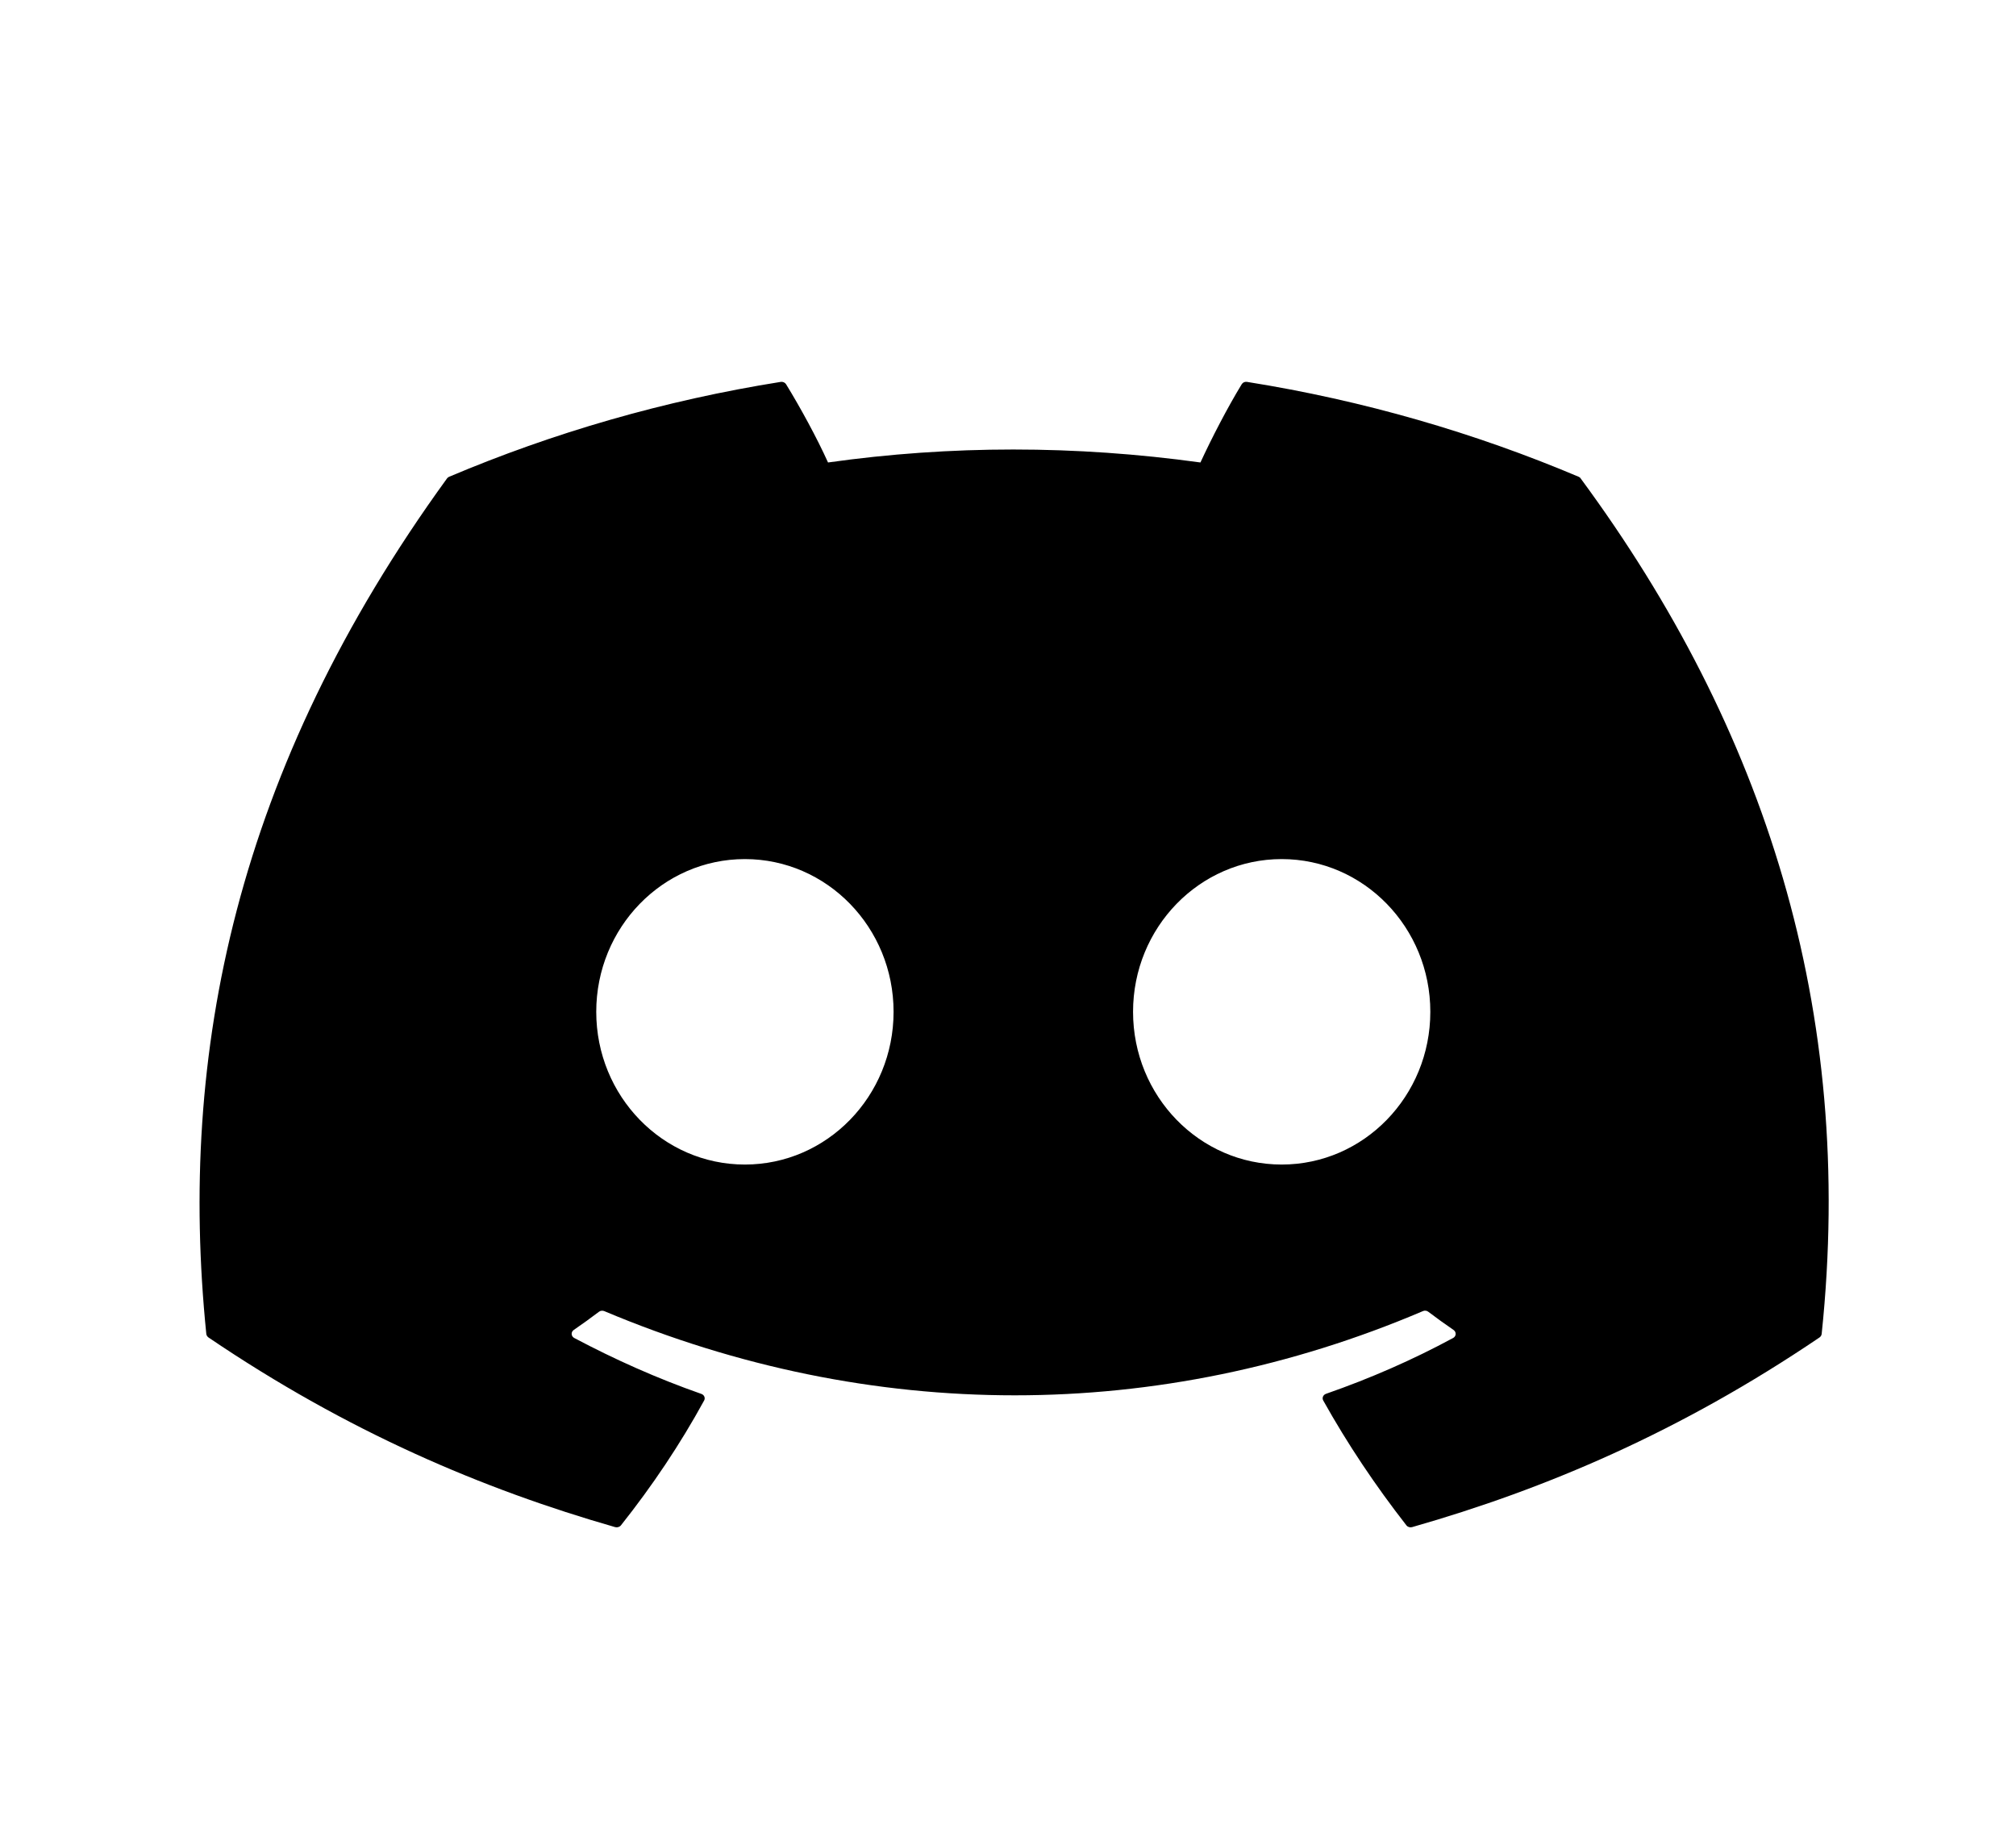 <svg viewBox="0 0 33 30">
  <path fill-rule="evenodd" clip-rule="evenodd"
    d="M25.841 7.804C24.142 7.085 22.319 6.555 20.413 6.251C20.378 6.245 20.344 6.26 20.326 6.289C20.091 6.674 19.832 7.176 19.65 7.57C17.6 7.287 15.561 7.287 13.554 7.57C13.372 7.167 13.103 6.674 12.867 6.289C12.849 6.261 12.815 6.246 12.78 6.251C10.875 6.554 9.053 7.084 7.352 7.804C7.337 7.81 7.325 7.82 7.316 7.833C3.859 12.597 2.912 17.244 3.377 21.834C3.379 21.856 3.393 21.878 3.412 21.892C5.692 23.437 7.902 24.375 10.07 24.997C10.105 25.006 10.142 24.995 10.164 24.968C10.677 24.322 11.134 23.641 11.526 22.924C11.549 22.882 11.527 22.832 11.48 22.816C10.755 22.562 10.064 22.253 9.4 21.901C9.347 21.873 9.343 21.804 9.391 21.77C9.531 21.674 9.671 21.573 9.804 21.472C9.829 21.453 9.862 21.449 9.891 21.461C14.255 23.299 18.98 23.299 23.292 21.461C23.32 21.448 23.354 21.452 23.379 21.471C23.513 21.572 23.653 21.674 23.794 21.77C23.842 21.804 23.839 21.873 23.786 21.901C23.122 22.26 22.431 22.562 21.705 22.815C21.658 22.832 21.637 22.882 21.66 22.924C22.06 23.64 22.517 24.321 23.021 24.967C23.042 24.995 23.08 25.006 23.114 24.997C25.294 24.375 27.503 23.437 29.784 21.892C29.804 21.878 29.816 21.857 29.819 21.835C30.375 16.529 28.887 11.92 25.876 7.834C25.868 7.82 25.856 7.81 25.841 7.804ZM14.627 16.562C14.627 17.943 13.537 19.062 12.193 19.062C10.849 19.062 9.76 17.943 9.76 16.562C9.76 15.182 10.849 14.062 12.193 14.062C13.537 14.062 14.627 15.182 14.627 16.562ZM20.98 19.062C22.324 19.062 23.413 17.943 23.413 16.562C23.413 15.182 22.324 14.062 20.98 14.062C19.636 14.062 18.547 15.182 18.547 16.562C18.547 17.943 19.636 19.062 20.98 19.062Z" />
</svg>